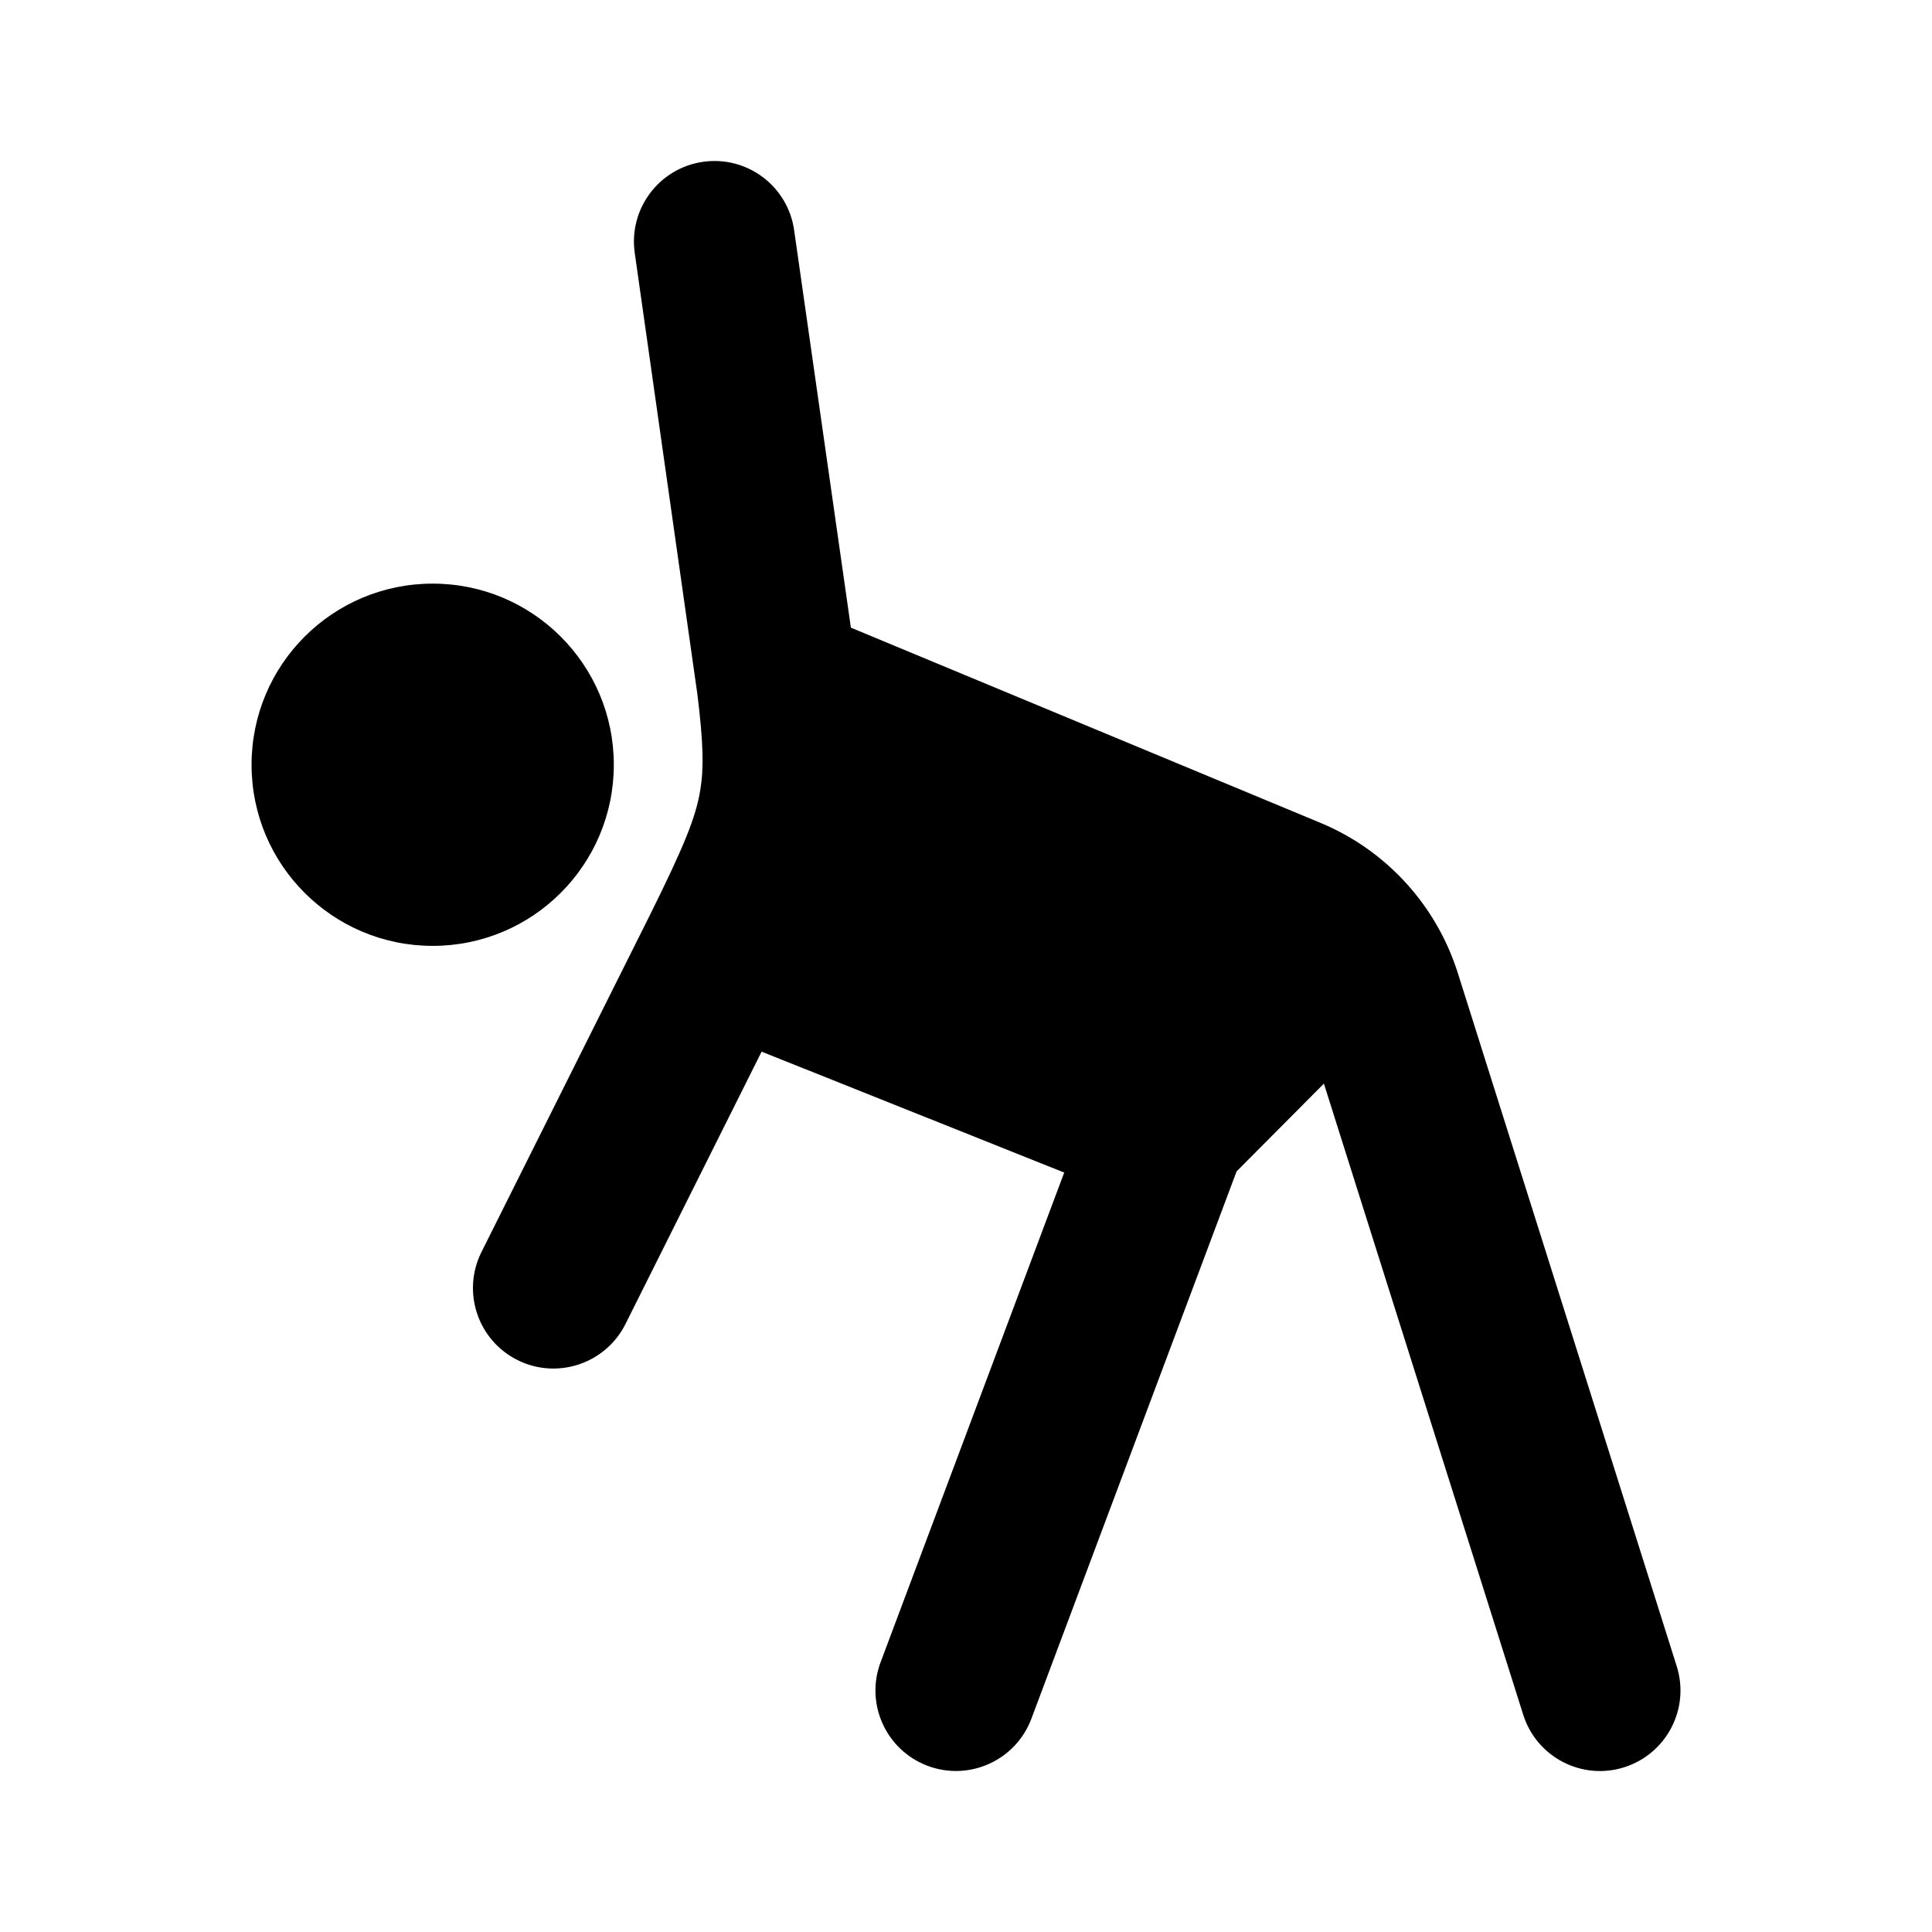 <svg width="24" height="24" viewBox="0 0 24 24" xmlns="http://www.w3.org/2000/svg">
    <path class="pr-icon-bulk-primary" d="M3.125 9.5C3.125 8.257 4.132 7.25 5.375 7.25C6.618 7.25 7.625 8.257 7.625 9.5C7.625 10.743 6.618 11.75 5.375 11.75C4.132 11.75 3.125 10.743 3.125 9.5Z" />
    <path class="pr-icon-bulk-secondary" d="M8.734 2.01C9.281 1.932 9.787 2.312 9.865 2.859L10.57 7.797L16.399 10.22C16.849 10.406 17.241 10.697 17.547 11.062C17.797 11.36 17.989 11.707 18.109 12.086L20.829 20.699C20.995 21.226 20.703 21.787 20.176 21.954C19.65 22.12 19.088 21.828 18.922 21.301L16.446 13.461L15.361 14.552L12.812 21.351C12.618 21.868 12.041 22.13 11.524 21.936C11.007 21.742 10.745 21.166 10.939 20.649L13.22 14.566L9.461 13.064L7.77 16.447C7.523 16.941 6.922 17.142 6.428 16.895C5.934 16.648 5.734 16.047 5.981 15.553L8.082 11.35C8.499 10.507 8.644 10.155 8.7 9.809C8.744 9.537 8.738 9.231 8.663 8.623L7.885 3.142C7.807 2.595 8.187 2.088 8.734 2.01Z" />
</svg>
